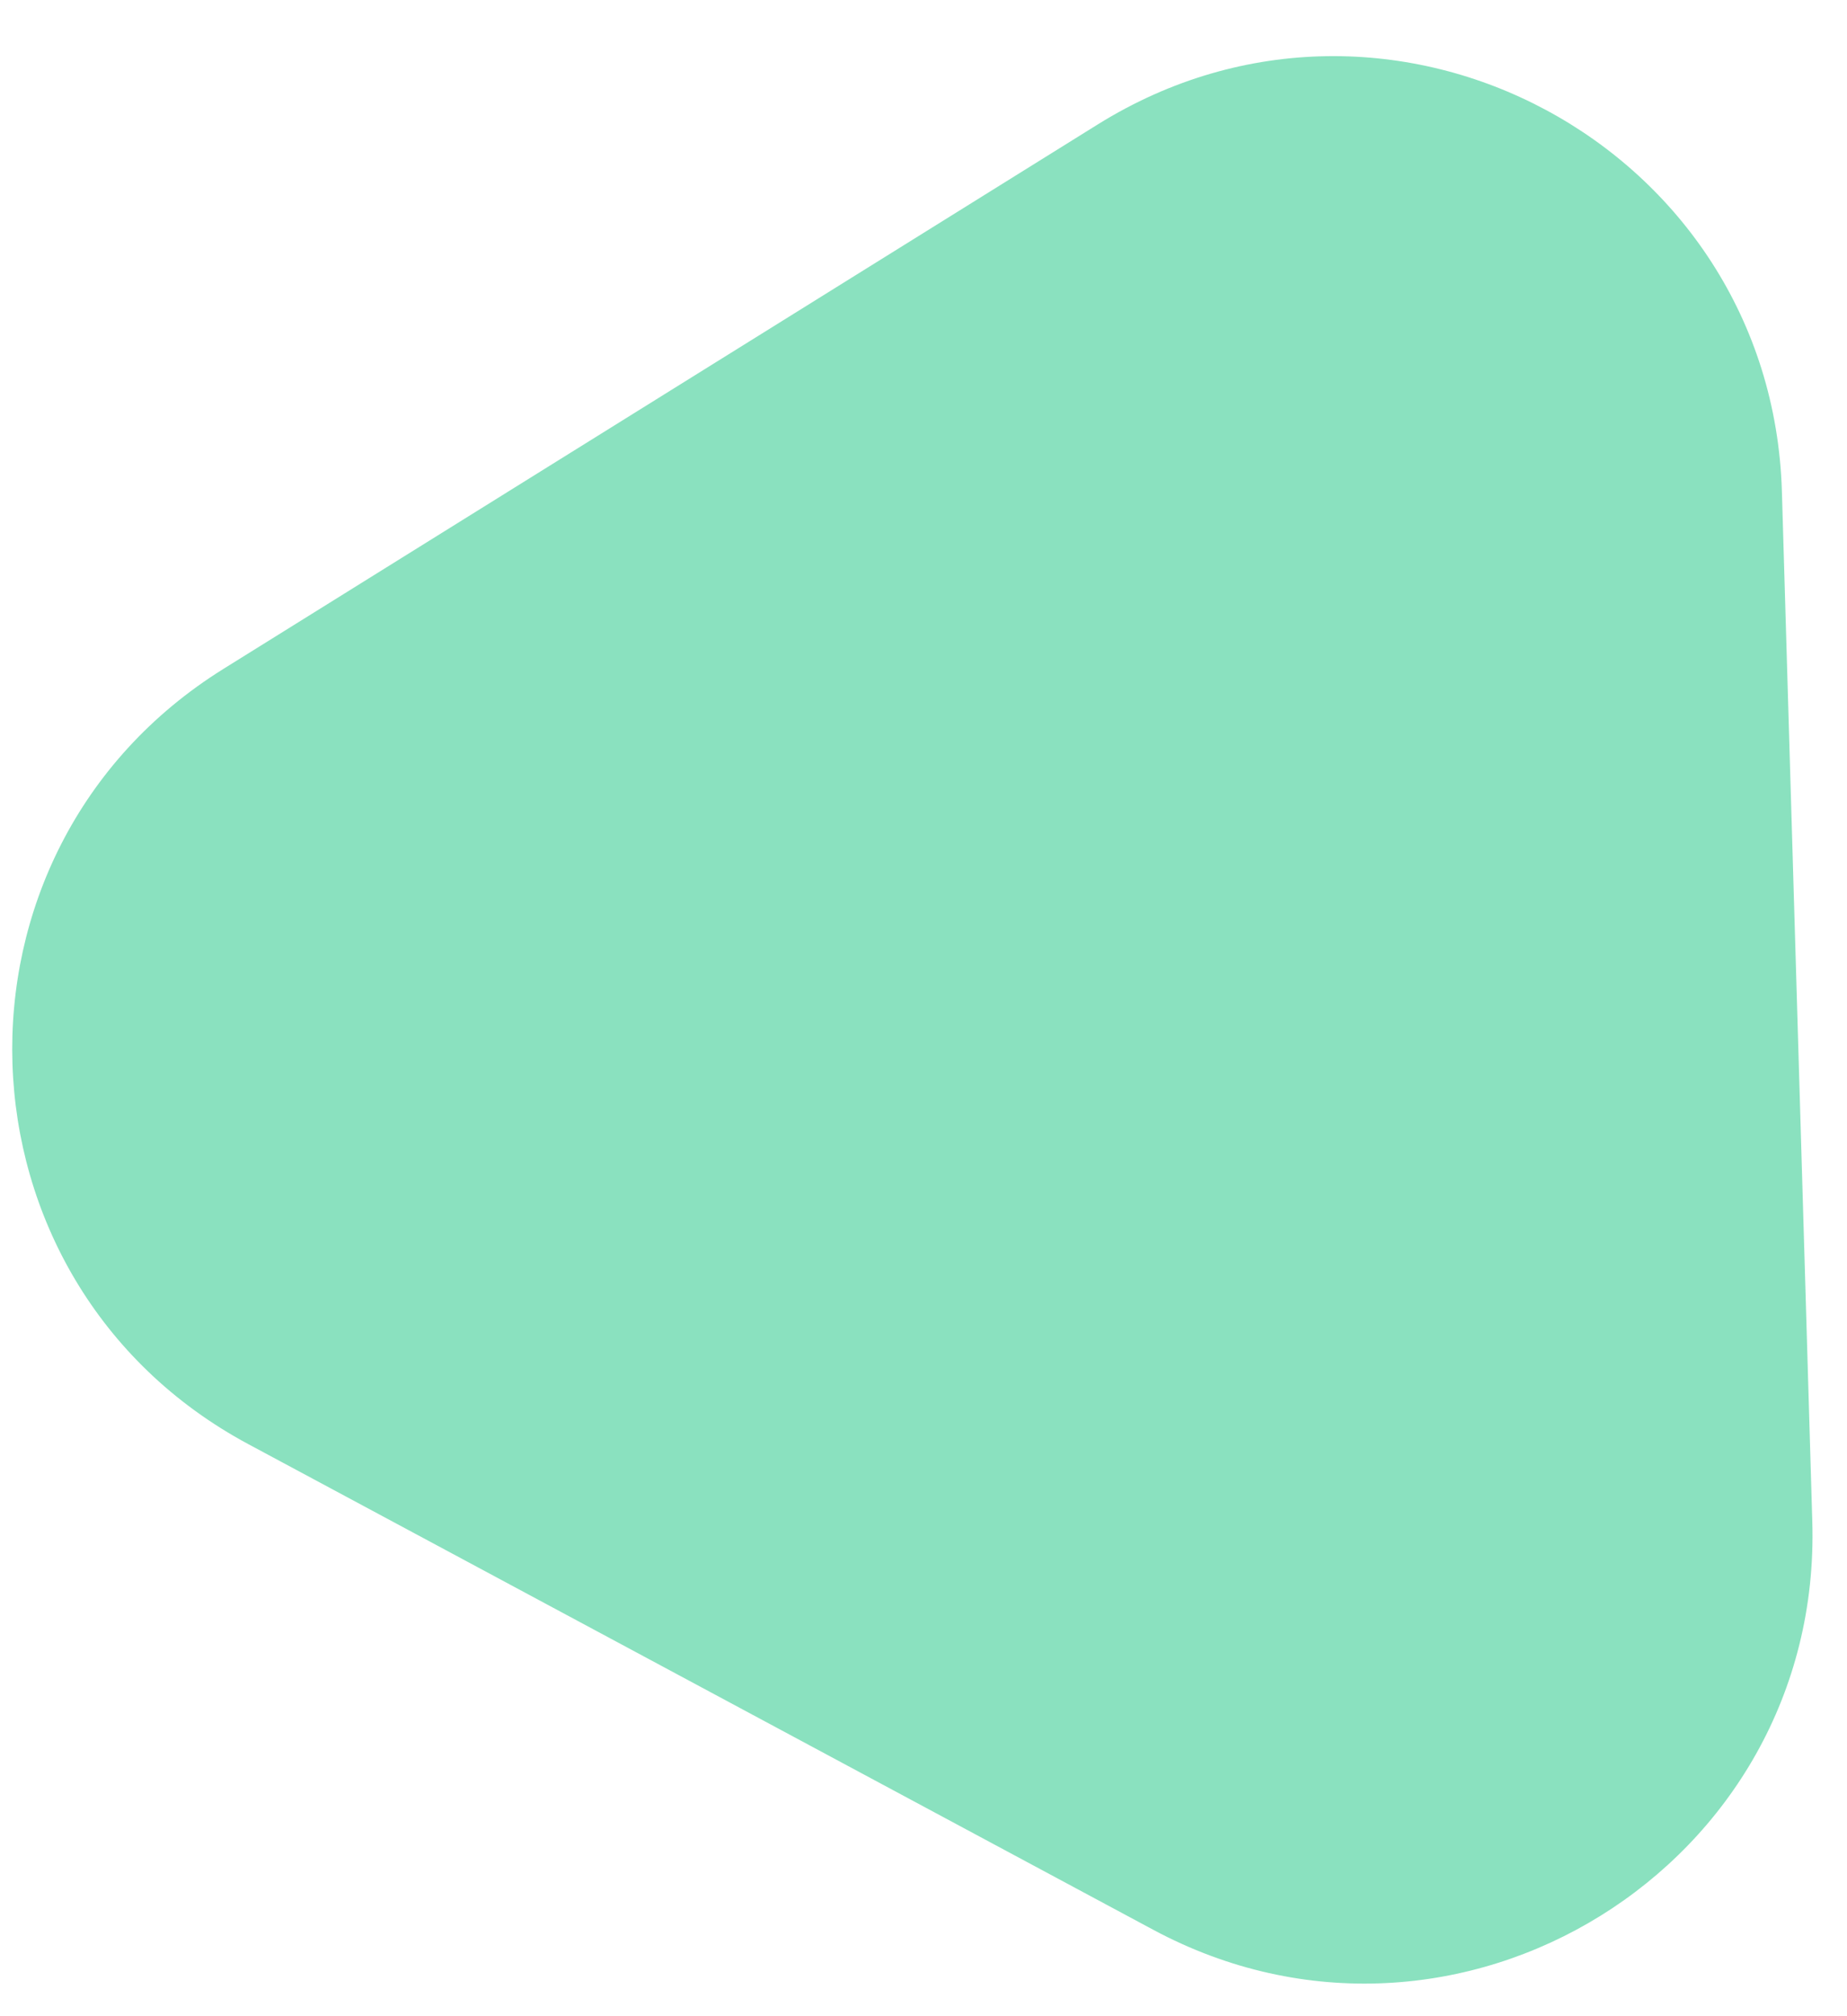 <svg width="33" height="36" viewBox="0 0 33 36" fill="none" xmlns="http://www.w3.org/2000/svg">
<g opacity="0.5" filter="url(#filter0_n_40000033_1399)">
<path d="M19.613 2.222C24.852 -1.039 31.654 2.609 31.837 8.777L32.38 27.169C32.562 33.319 26.024 37.364 20.603 34.456L4.437 25.786C-0.984 22.878 -1.232 15.195 3.991 11.944L19.613 2.222Z" fill="#16C47F"/>
</g>
<defs>
<filter id="filter0_n_40000033_1399" x="0.219" y="0" width="32.166" height="36" filterUnits="userSpaceOnUse" color-interpolation-filters="sRGB">
<feFlood flood-opacity="0" result="BackgroundImageFix"/>
<feBlend mode="normal" in="SourceGraphic" in2="BackgroundImageFix" result="shape"/>
<feTurbulence type="fractalNoise" baseFrequency="2 2" stitchTiles="stitch" numOctaves="3" result="noise" seed="1057" />
<feColorMatrix in="noise" type="luminanceToAlpha" result="alphaNoise" />
<feComponentTransfer in="alphaNoise" result="coloredNoise1">
<feFuncA type="discrete" tableValues="1 1 1 1 1 1 1 1 1 1 1 1 1 1 1 1 1 1 1 1 1 1 1 1 1 1 1 1 1 1 1 1 1 1 1 1 1 1 1 1 1 1 1 1 1 1 1 1 1 1 1 0 0 0 0 0 0 0 0 0 0 0 0 0 0 0 0 0 0 0 0 0 0 0 0 0 0 0 0 0 0 0 0 0 0 0 0 0 0 0 0 0 0 0 0 0 0 0 0 0 "/>
</feComponentTransfer>
<feComposite operator="in" in2="shape" in="coloredNoise1" result="noise1Clipped" />
<feFlood flood-color="rgba(255, 255, 255, 0.25)" result="color1Flood" />
<feComposite operator="in" in2="noise1Clipped" in="color1Flood" result="color1" />
<feMerge result="effect1_noise_40000033_1399">
<feMergeNode in="shape" />
<feMergeNode in="color1" />
</feMerge>
</filter>
</defs>
</svg>
